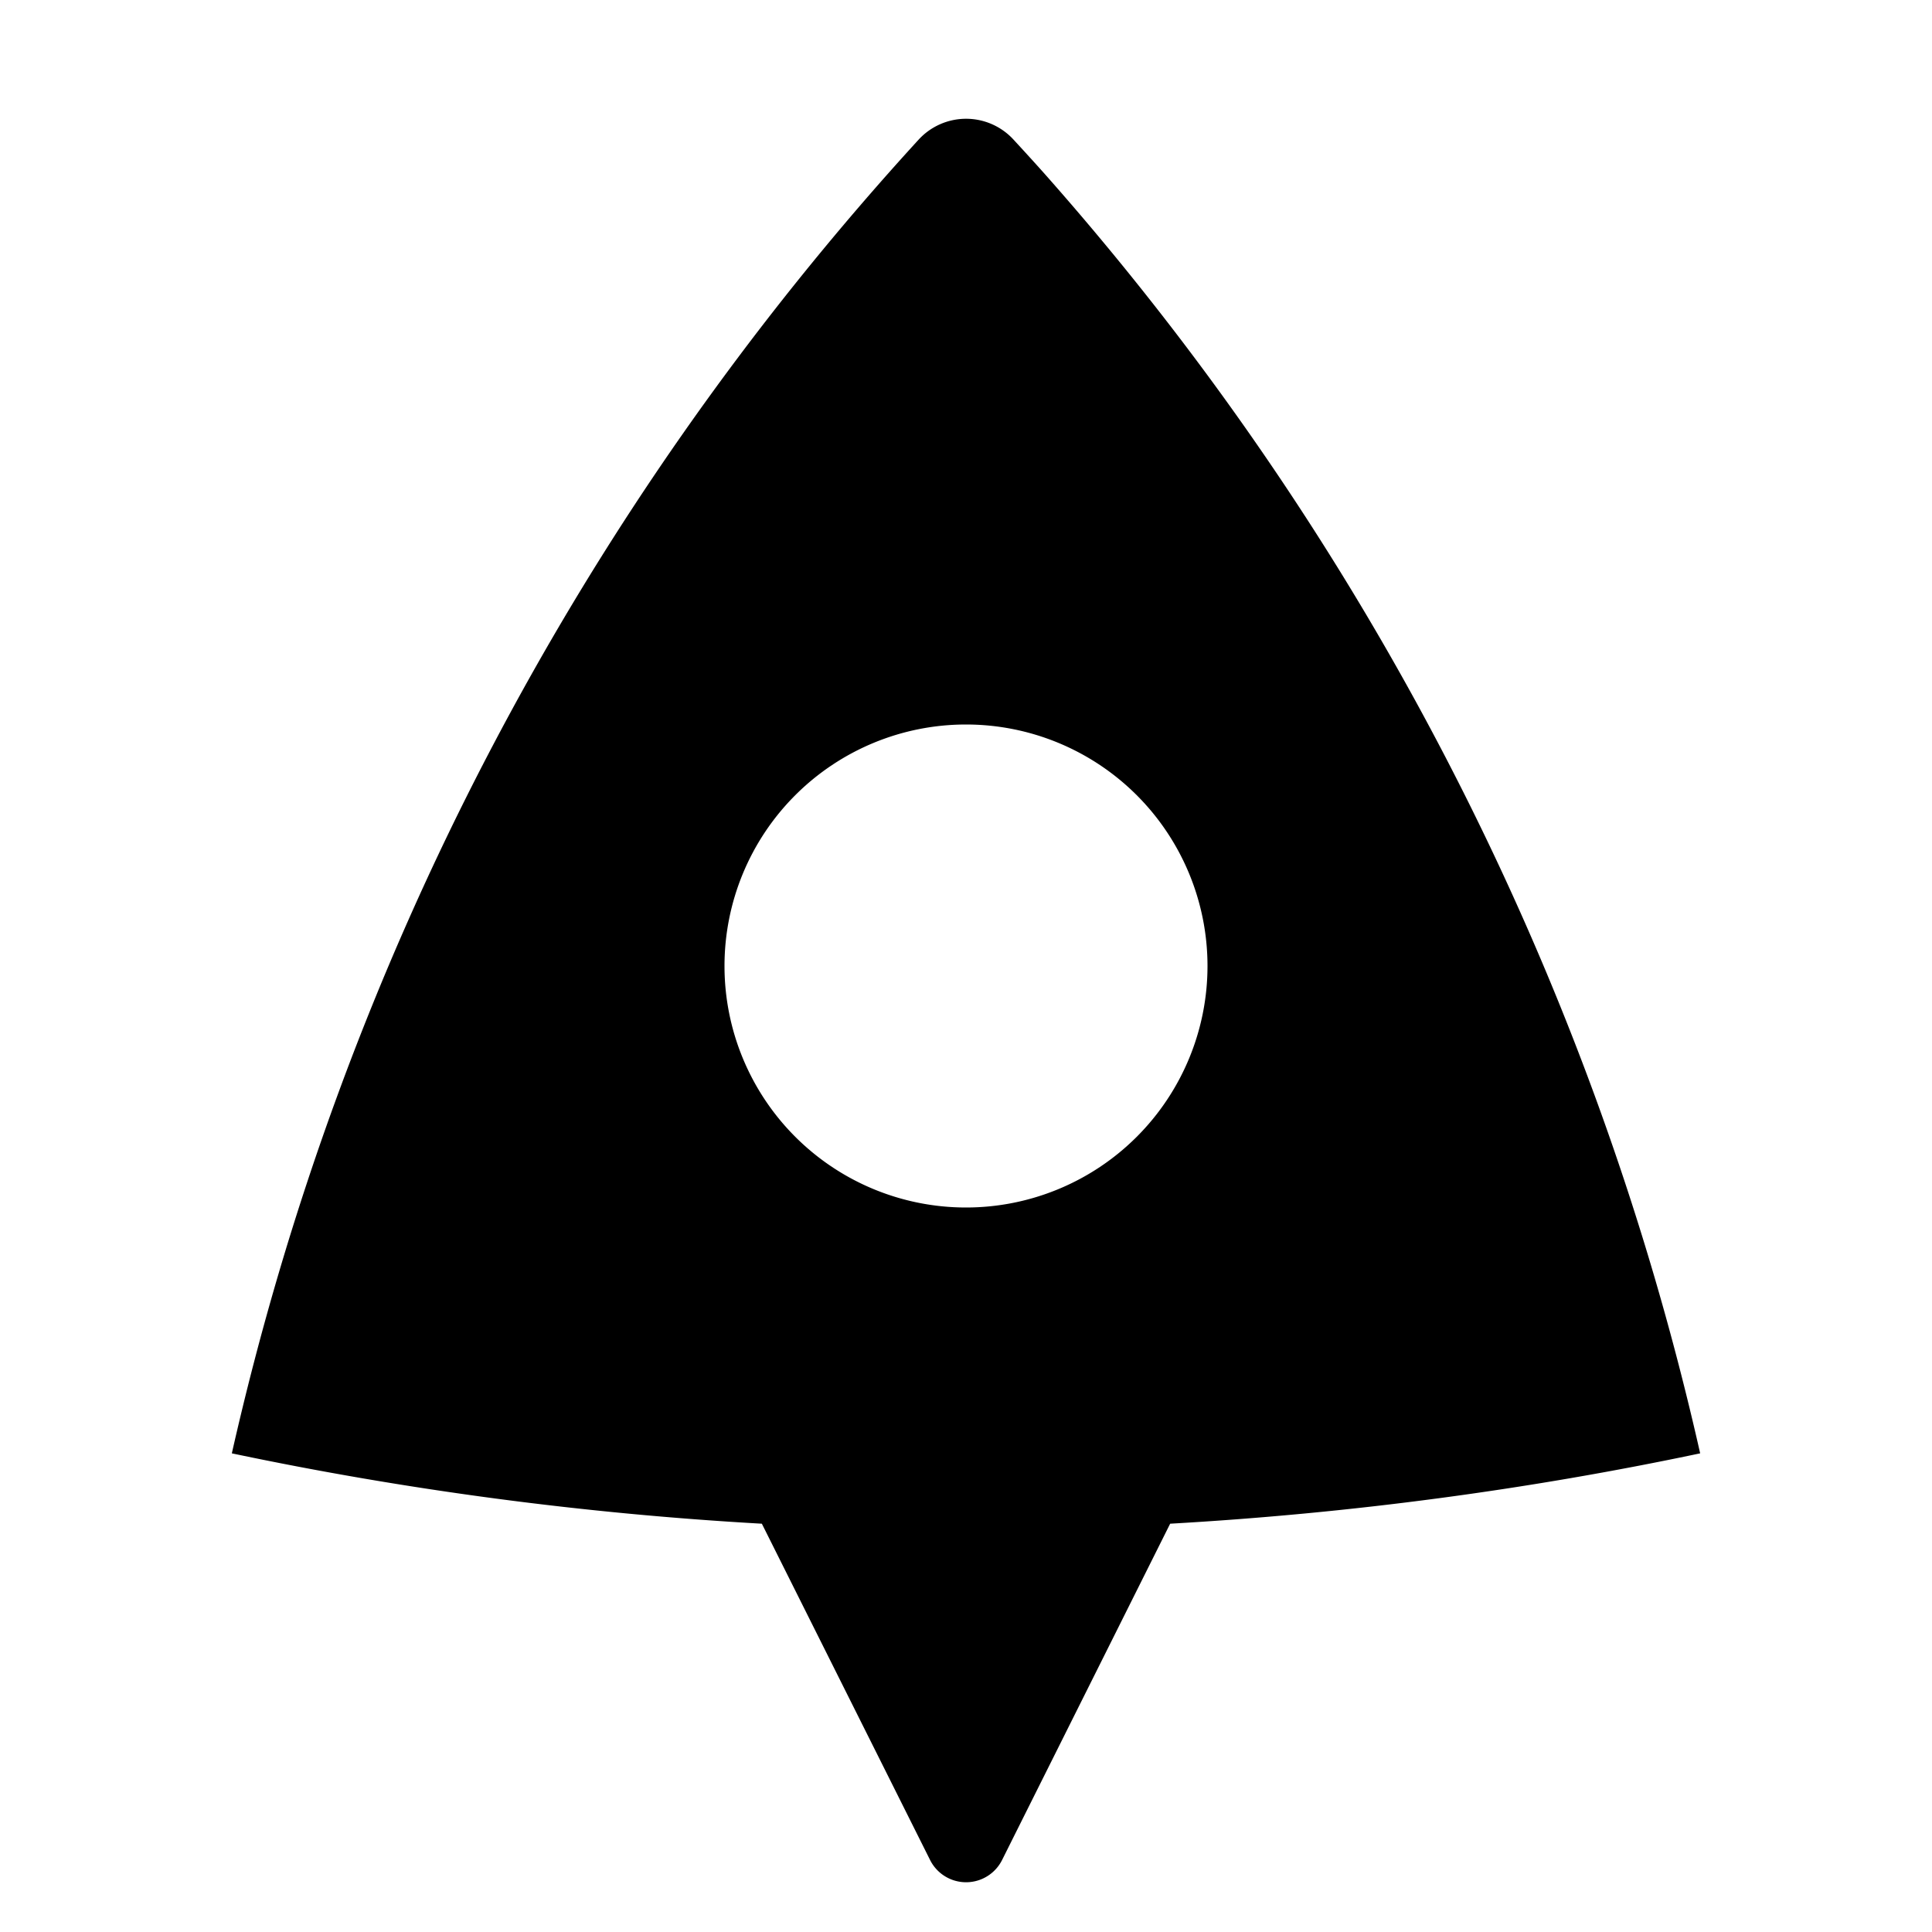 <svg xmlns="http://www.w3.org/2000/svg" width="100%" height="100%" viewBox="0 0 1200 1200"><path fill="currentColor" d="M144 902.7A1794.9-1794.9 0 0 0 570.6 86.7 40-40 0 0 0 629.5 86.7C637.8 95.7 644.7 103.3 650.1 109.4A1794.9-1794.9 0 0 0 1056 902.7C949 925.3 839 940 726.8 946.4L622.4 1155.3A25-25 0 0 0 577.7 1155.3L473.2 946.4A2201-2201 0 0 0 144 902.7zM600 750A150-150 0 1 1 600 450 150-150 0 0 1 600 750z" /></svg>